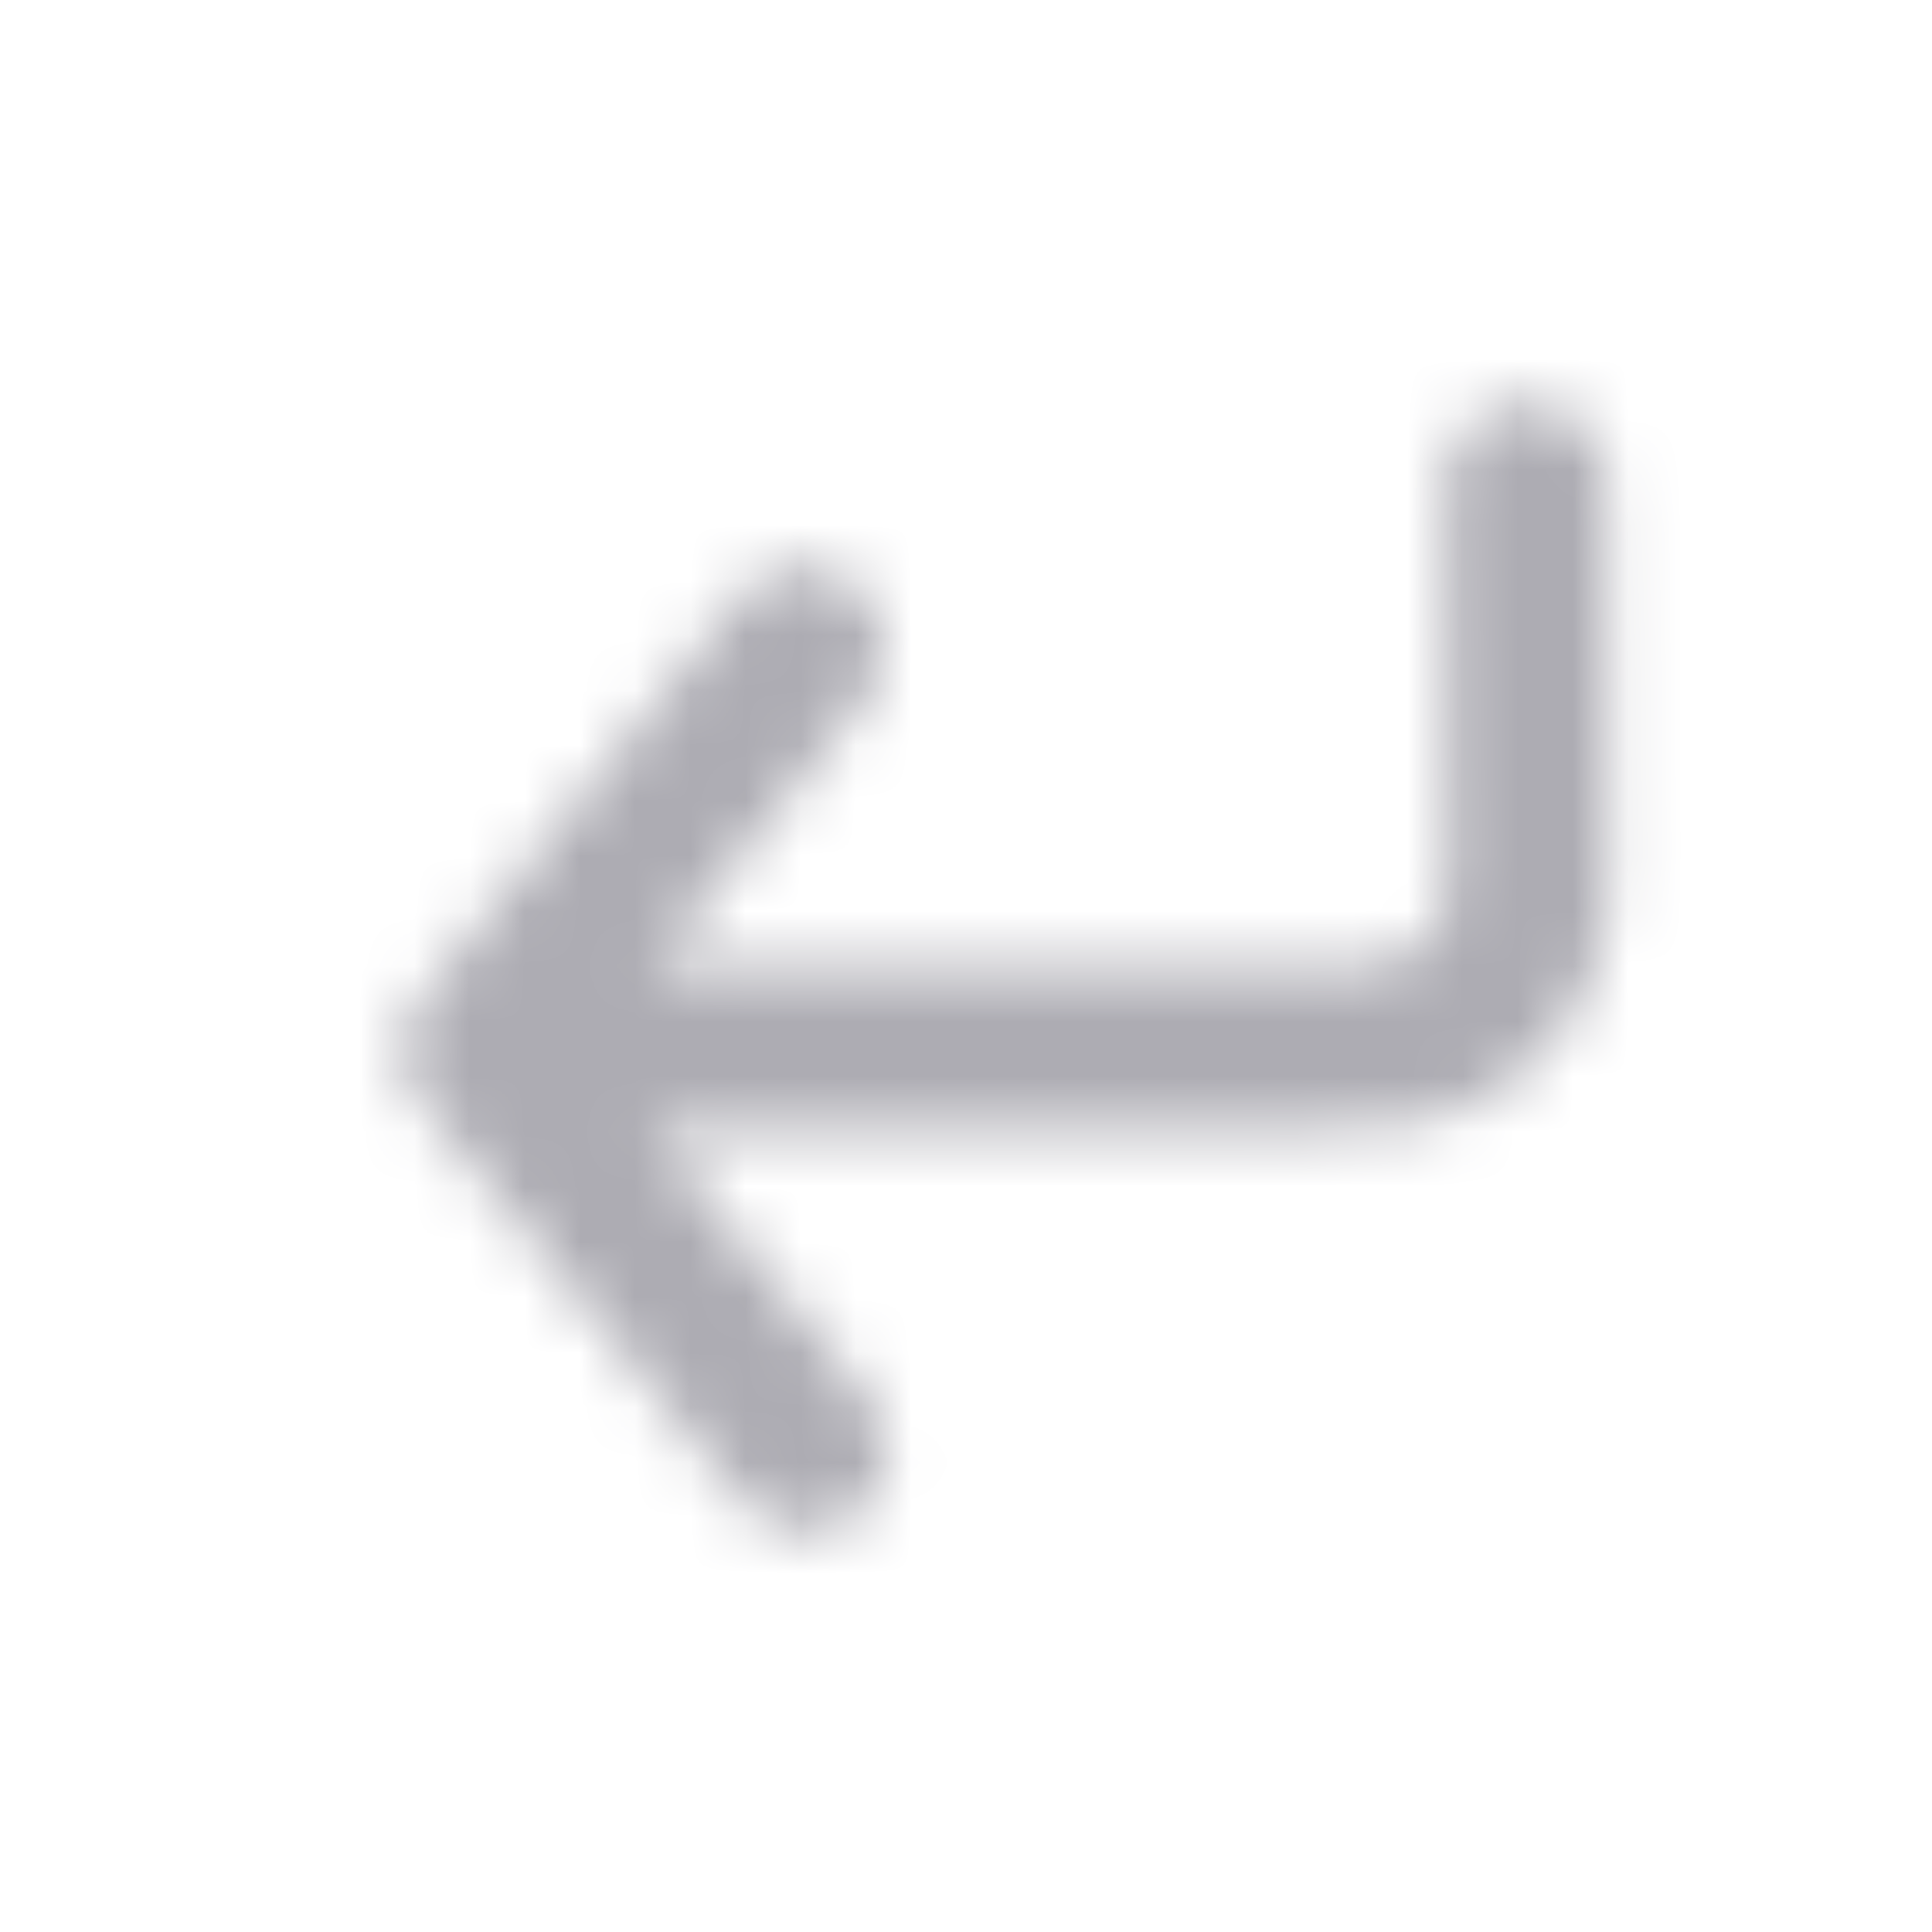<svg width="35" height="35" viewBox="0 0 35 35" fill="none" xmlns="http://www.w3.org/2000/svg">
<mask id="mask0_1317_4583" style="mask-type:luminance" maskUnits="userSpaceOnUse" x="7" y="7" width="23" height="21">
<path fill-rule="evenodd" clip-rule="evenodd" d="M29.123 8.744C29.12 7.941 28.467 7.292 27.665 7.292H27.659C26.854 7.295 26.203 7.951 26.206 8.756L26.237 16.048C26.237 16.437 26.088 16.805 25.814 17.08C25.538 17.357 25.174 17.511 24.785 17.512L11.778 17.566L15.695 12.628C16.195 11.997 16.088 11.079 15.458 10.579C14.828 10.079 13.911 10.187 13.409 10.815L7.607 18.13C7.182 18.666 7.187 19.421 7.614 19.953L13.477 27.22C13.765 27.577 14.187 27.763 14.613 27.763C14.935 27.763 15.259 27.656 15.528 27.439C16.154 26.934 16.253 26.015 15.747 25.389L11.789 20.483L24.796 20.429C25.964 20.424 27.061 19.965 27.885 19.135C28.707 18.305 29.158 17.204 29.154 16.036L29.123 8.744Z" fill="white"/>
</mask>
<g mask="url(#mask0_1317_4583)">
<rect width="35" height="35" fill="#ADACB3"/>
</g>
</svg>
